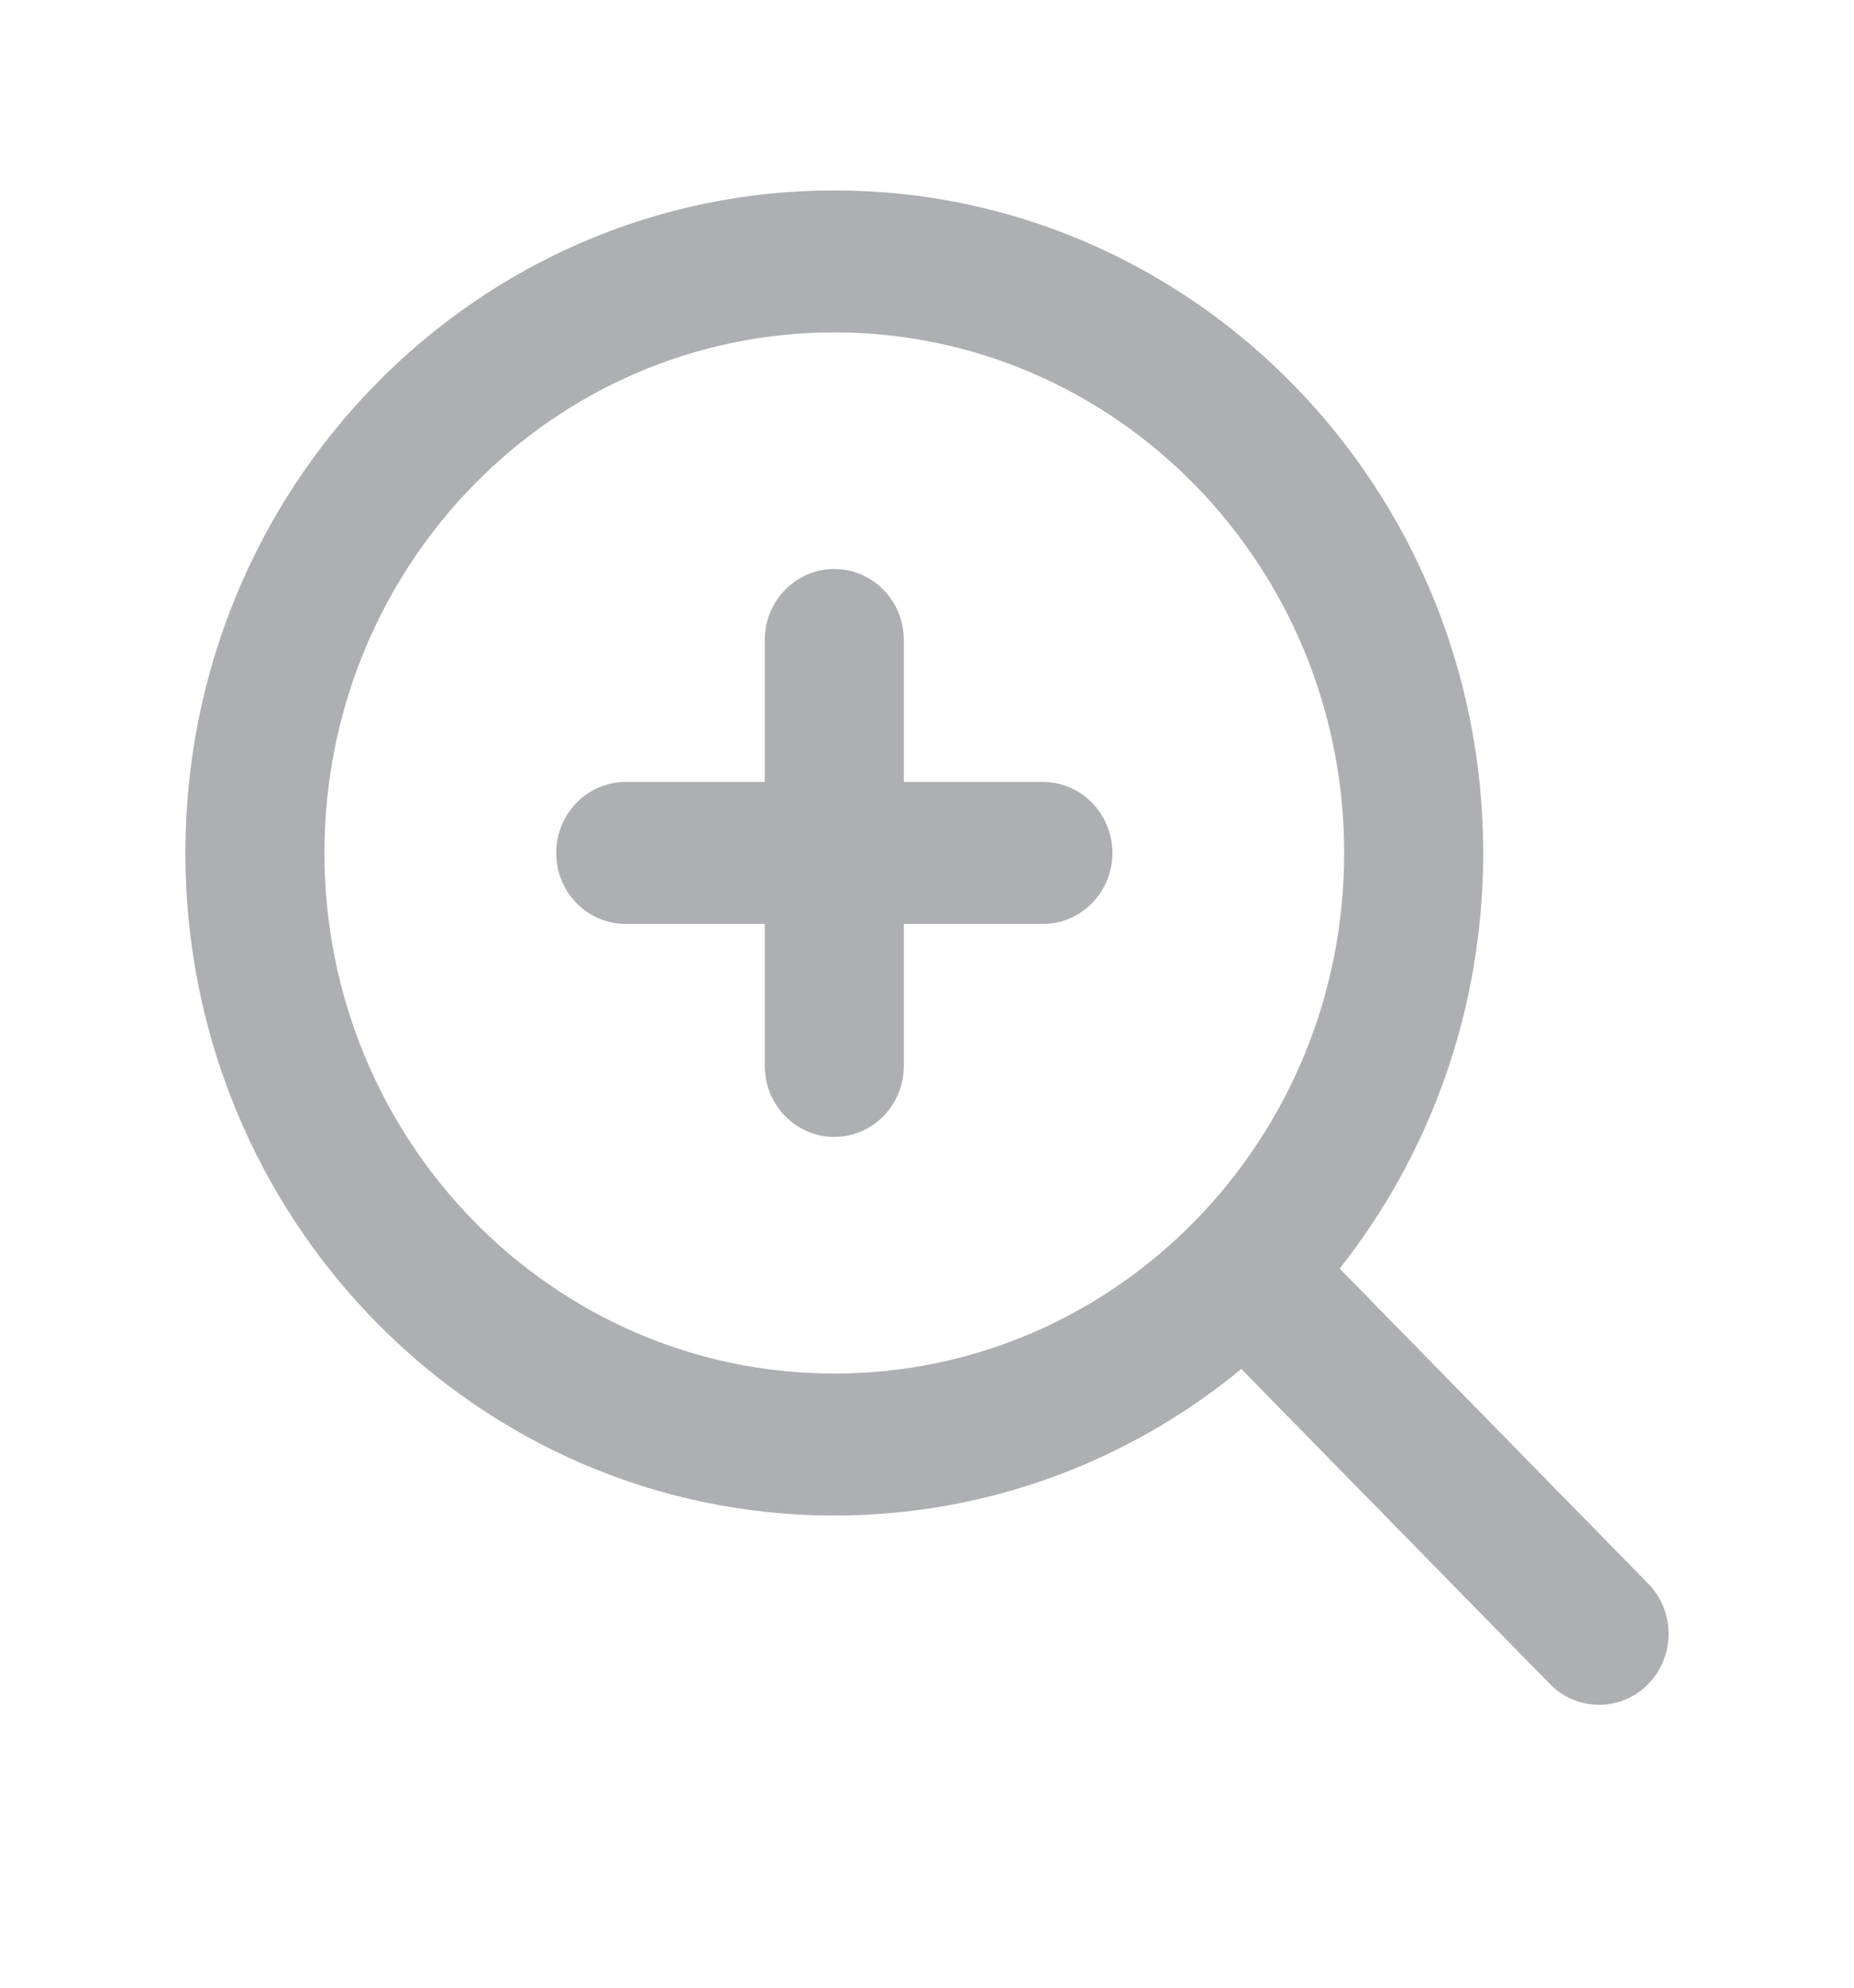 <svg width="28" height="30" viewBox="0 0 28 30" fill="none" xmlns="http://www.w3.org/2000/svg">
<path d="M12.6 8.588C13.18 8.588 13.65 9.068 13.65 9.659V11.802H15.75C16.33 11.802 16.8 12.282 16.8 12.874C16.8 13.465 16.33 13.945 15.75 13.945H13.65V16.088C13.65 16.68 13.18 17.159 12.6 17.159C12.02 17.159 11.55 16.68 11.55 16.088V13.945H9.45C8.87 13.945 8.4 13.465 8.4 12.874C8.4 12.282 8.87 11.802 9.45 11.802H11.55V9.659C11.55 9.068 12.02 8.588 12.6 8.588Z" fill="#ADAFB2"/>
<path fill-rule="evenodd" clip-rule="evenodd" d="M2.8 12.874C2.8 7.351 7.188 2.874 12.6 2.874C18.012 2.874 22.4 7.351 22.4 12.874C22.4 15.249 21.588 17.432 20.232 19.147L24.892 23.902C25.302 24.32 25.302 24.999 24.892 25.417C24.482 25.835 23.818 25.835 23.408 25.417L18.747 20.662C17.067 22.045 14.928 22.874 12.6 22.874C7.188 22.874 2.8 18.397 2.8 12.874ZM12.6 5.017C8.347 5.017 4.9 8.534 4.9 12.874C4.9 17.213 8.347 20.731 12.6 20.731C14.727 20.731 16.65 19.853 18.045 18.43C19.439 17.007 20.3 15.044 20.3 12.874C20.3 8.534 16.853 5.017 12.6 5.017Z" fill="#ADAFB2"/>
</svg>
